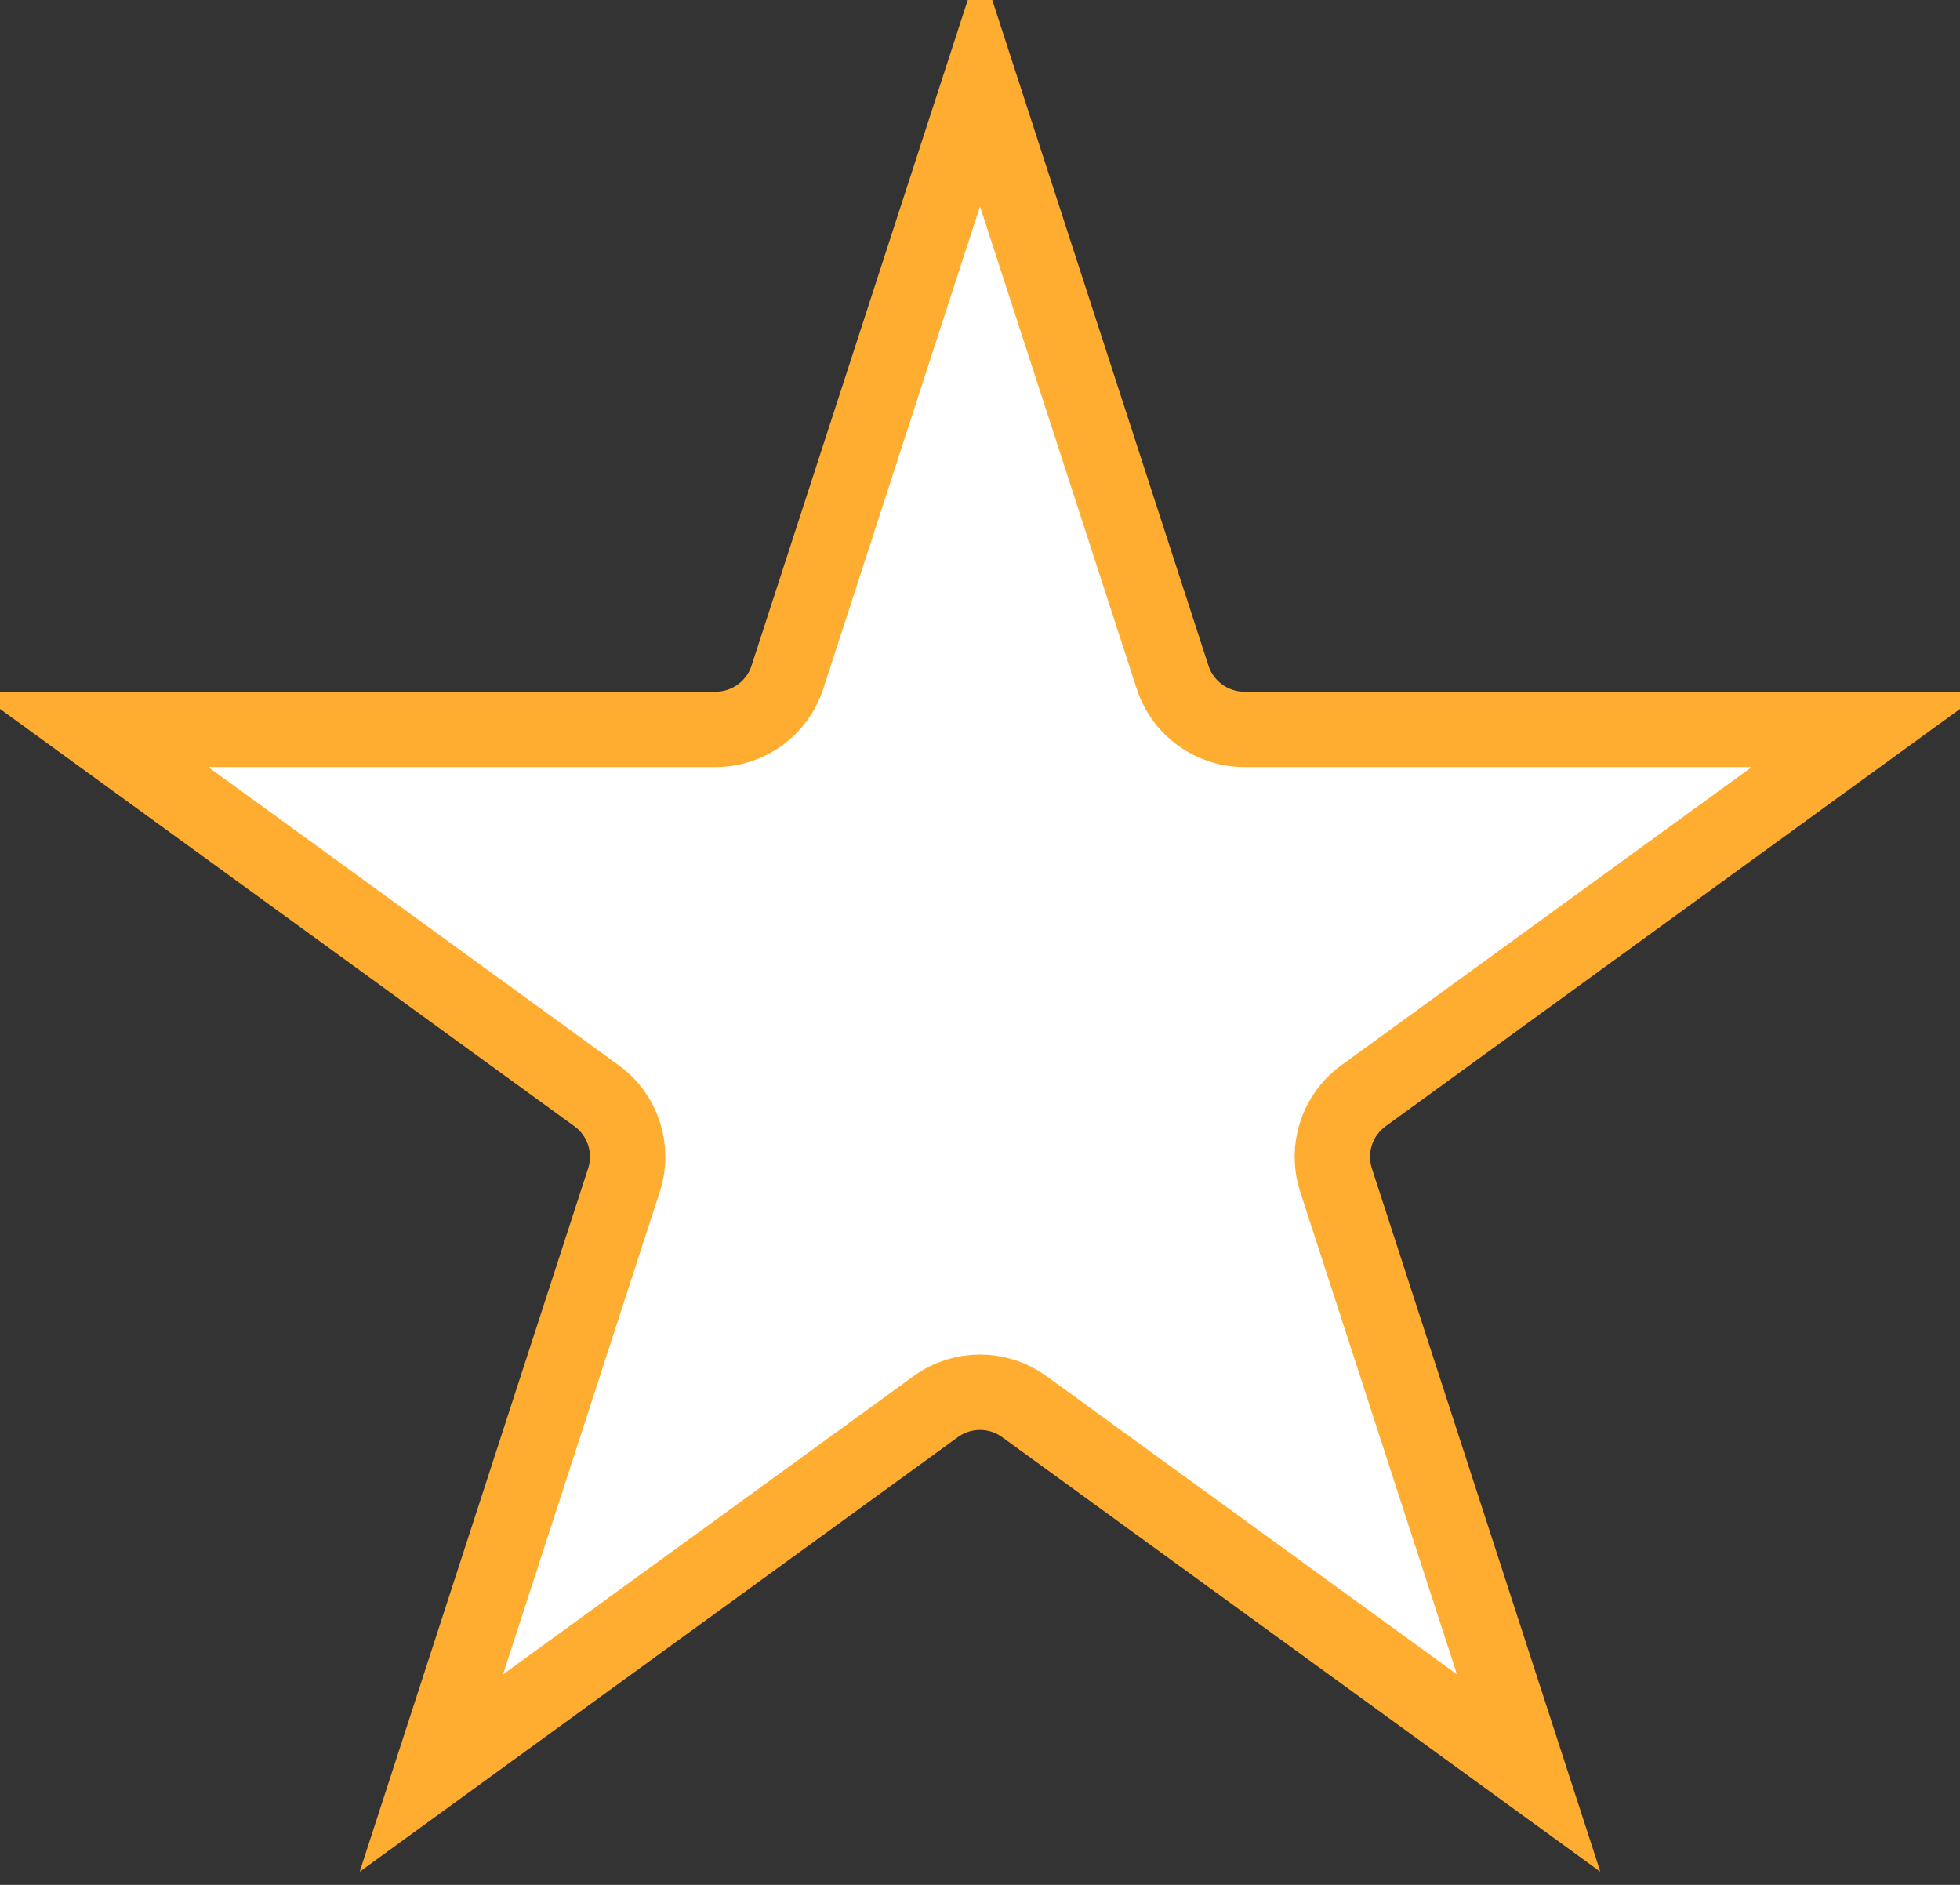 <svg width="26" height="25" viewBox="0 0 26 25" fill="none" xmlns="http://www.w3.org/2000/svg">
<rect x="0" y="0" width="26" height="25" fill="#333333" stroke="none"/>
<path d="M13 1.118L15.555 8.983C15.689 9.395 16.073 9.674 16.506 9.674H24.776L18.086 14.534C17.735 14.789 17.589 15.241 17.723 15.652L20.278 23.517L13.588 18.657C13.237 18.402 12.763 18.402 12.412 18.657L5.722 23.517L8.277 15.652C8.411 15.241 8.265 14.789 7.914 14.534L1.224 9.674L9.494 9.674C9.927 9.674 10.311 9.395 10.445 8.983L13 1.118Z" fill="white" stroke="#FFAD30"/>
</svg>
